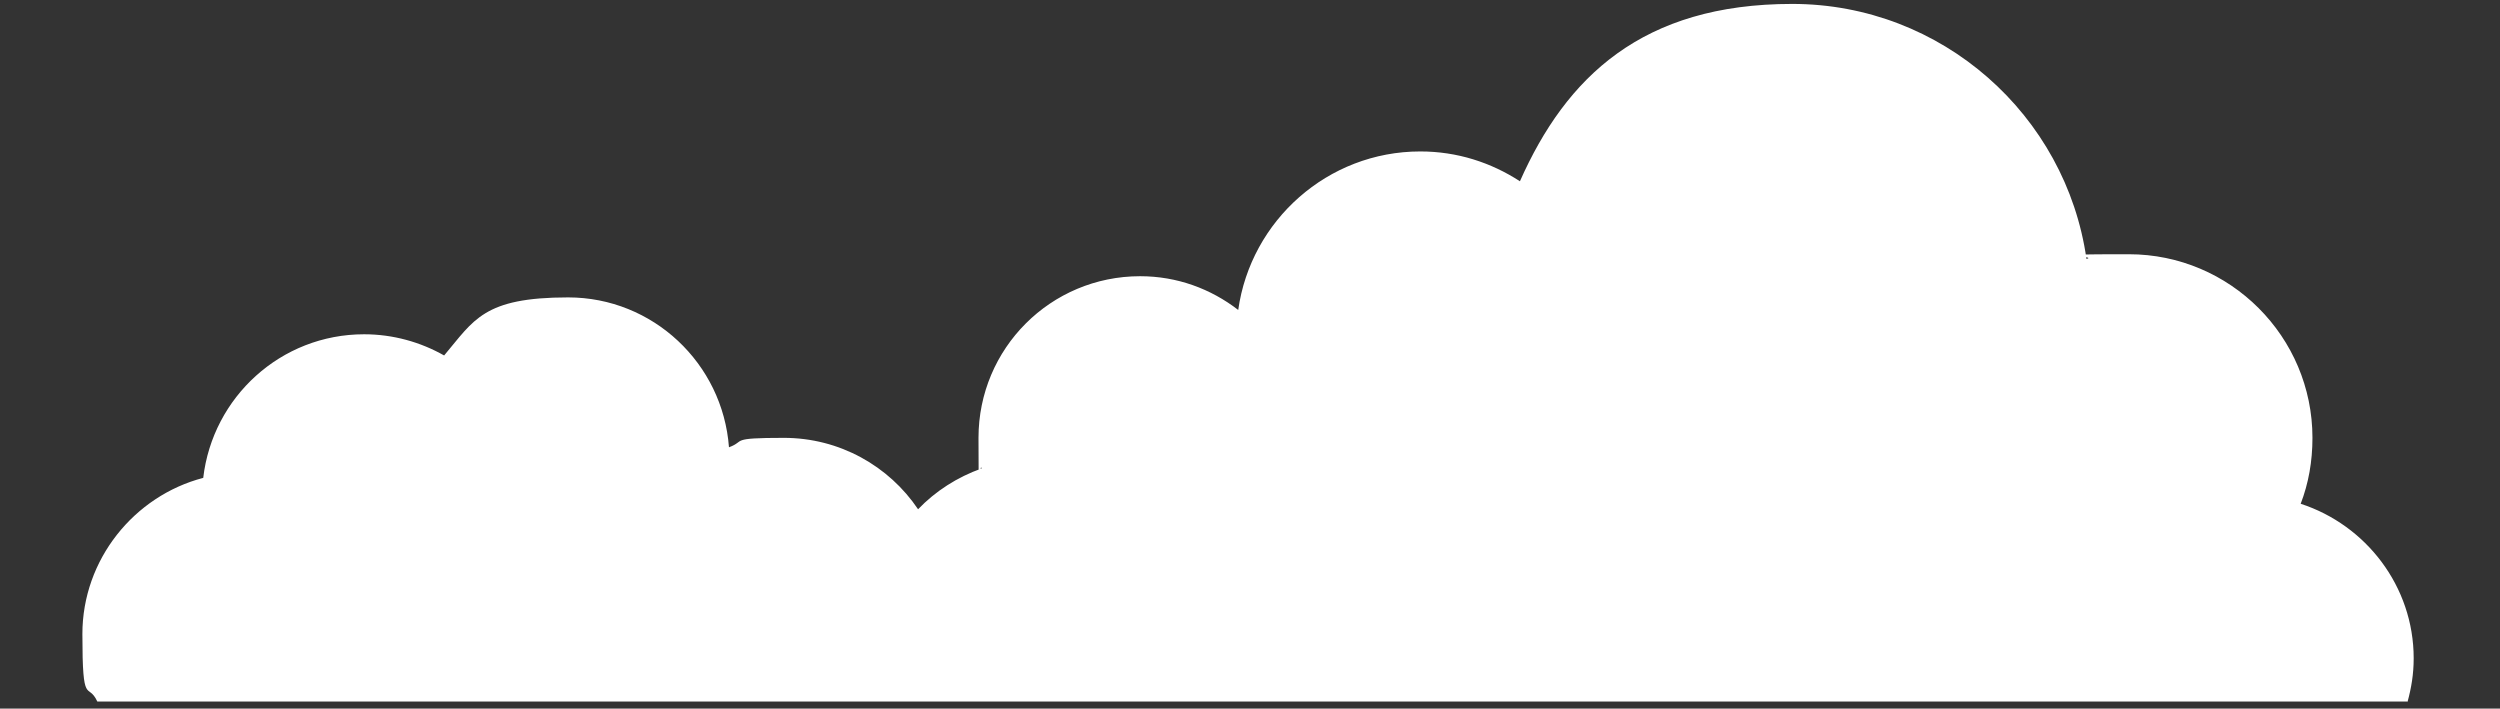 <?xml version="1.0" encoding="UTF-8"?>
<svg xmlns="http://www.w3.org/2000/svg" version="1.1" viewBox="0 0 318.6 90.3">
  <rect x="0" y="0" width="318.6" height="90.3" fill="#333333" stroke="none"/>
  <defs>
    <style>
      .cls-1 {
        fill: #fff;
      }
    </style>
  </defs>
  <!-- Generator: Adobe Illustrator 28.6.0, SVG Export Plug-In . SVG Version: 1.2.0 Build 709)  -->
  <g>
    <g id="Ebene_1">
      <path class="cls-1" d="M306.8,89.5c.5-1.8.8-3.6.8-5.6,0-9.2-6.1-17-14.4-19.7,1-2.6,1.5-5.4,1.5-8.4,0-12.9-10.5-23.4-23.4-23.4s-3.6.2-5.4.6C263.3,14.7,247.5.5,228.4.5s-28.8,9.3-34.7,22.6c-3.7-2.4-8-3.8-12.7-3.8-11.8,0-21.6,8.8-23.2,20.2-3.5-2.7-7.8-4.3-12.5-4.3-11.4,0-20.6,9.2-20.6,20.6s.1,2.6.4,3.9c-3.1,1.1-5.9,2.9-8.1,5.2-3.7-5.5-10-9.1-17.1-9.1s-4.8.4-7,1.2c-.8-10.7-9.7-19.1-20.5-19.1s-12,2.9-15.8,7.4c-3-1.7-6.5-2.7-10.2-2.7-10.6,0-19.3,8-20.5,18.3-8.8,2.3-15.4,10.4-15.4,19.9s.7,6,1.9,8.6h294.4Z"/>
    </g>
  </g>
</svg>